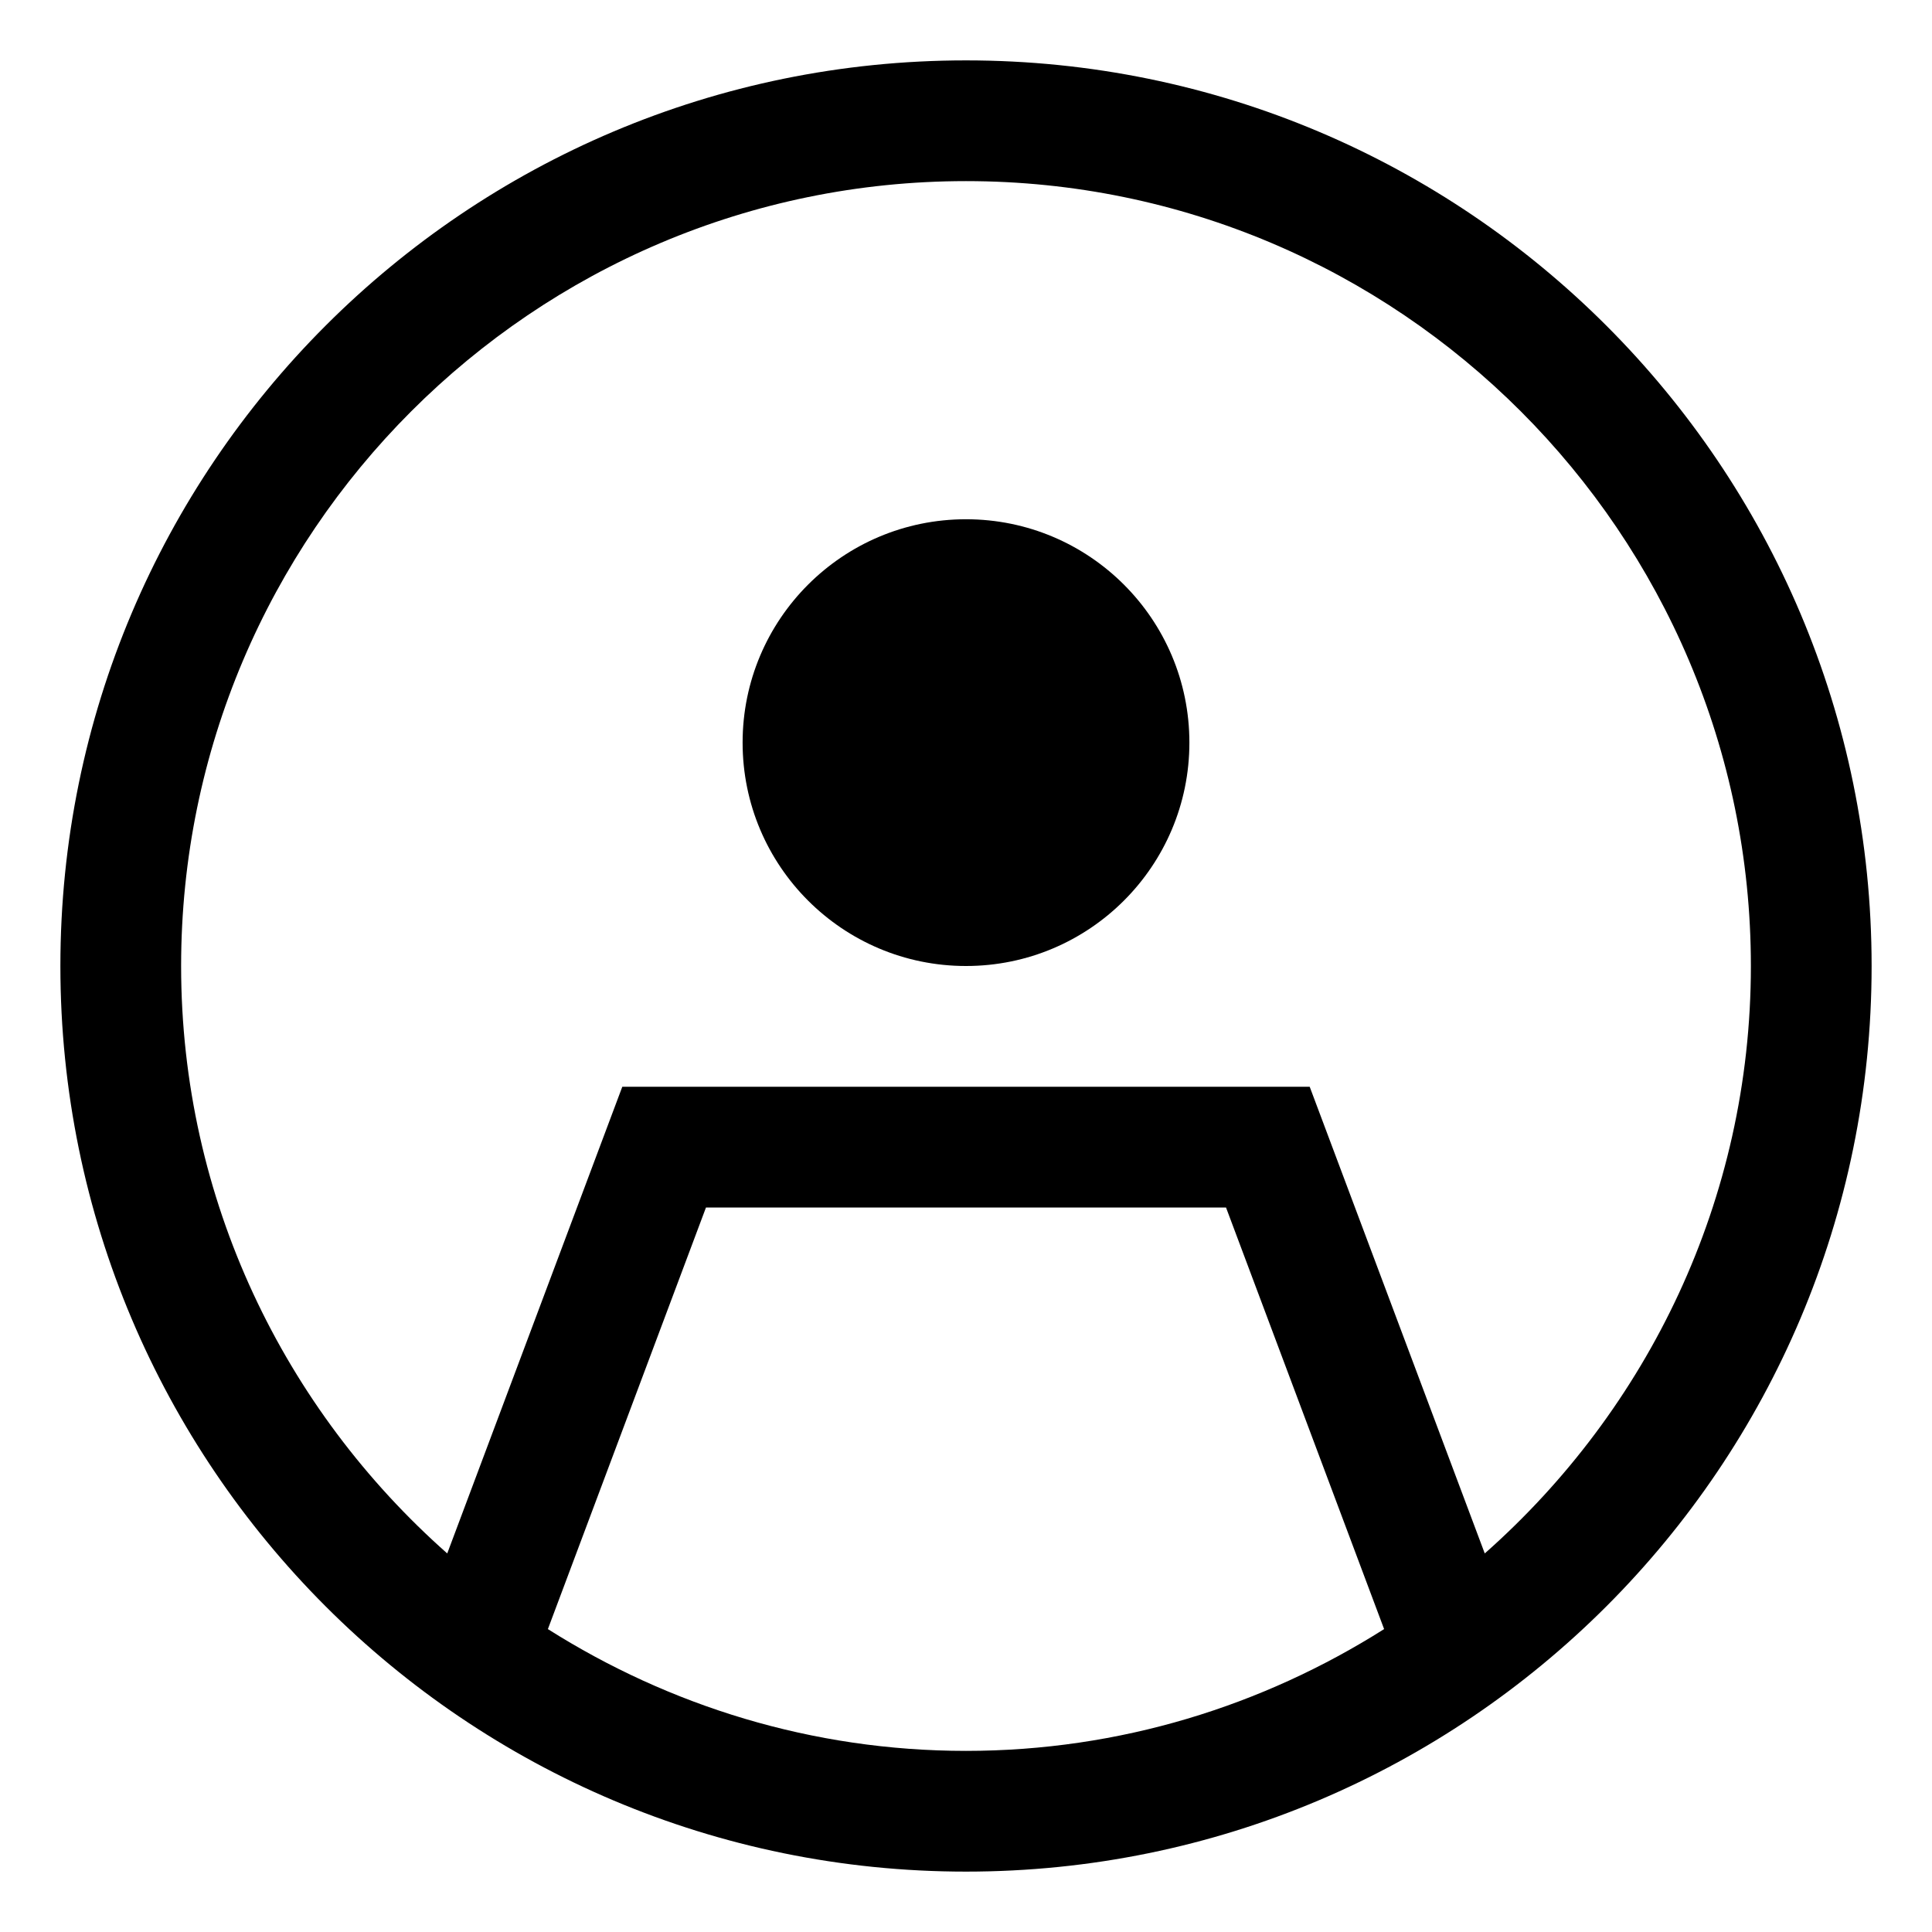 <svg viewBox="0 0 51 51" fill="black" xmlns="http://www.w3.org/2000/svg">
    <path d="M25.5 25.5C28.757 25.5 31.397 22.86 31.397 19.603C31.397 16.347 28.757 13.707 25.5 13.707C22.243 13.707 19.603 16.347 19.603 19.603C19.603 22.86 22.243 25.5 25.5 25.5Z" />
    <path d="M25.5 1.594C12.297 1.594 1.594 12.297 1.594 25.5C1.594 38.703 12.297 49.406 25.5 49.406C38.703 49.406 49.406 38.703 49.406 25.5C49.406 12.297 38.703 1.594 25.5 1.594ZM14.463 43.004L18.636 31.875H32.364L36.537 43.004C33.337 45.028 29.559 46.219 25.5 46.219C21.441 46.219 17.663 45.028 14.463 43.004ZM39.194 41.007L34.573 28.688H16.427L11.806 41.007C7.51 37.208 4.781 31.673 4.781 25.5C4.781 14.076 14.076 4.781 25.5 4.781C36.924 4.781 46.219 14.076 46.219 25.5C46.219 31.673 43.49 37.208 39.194 41.007Z" />
</svg>
